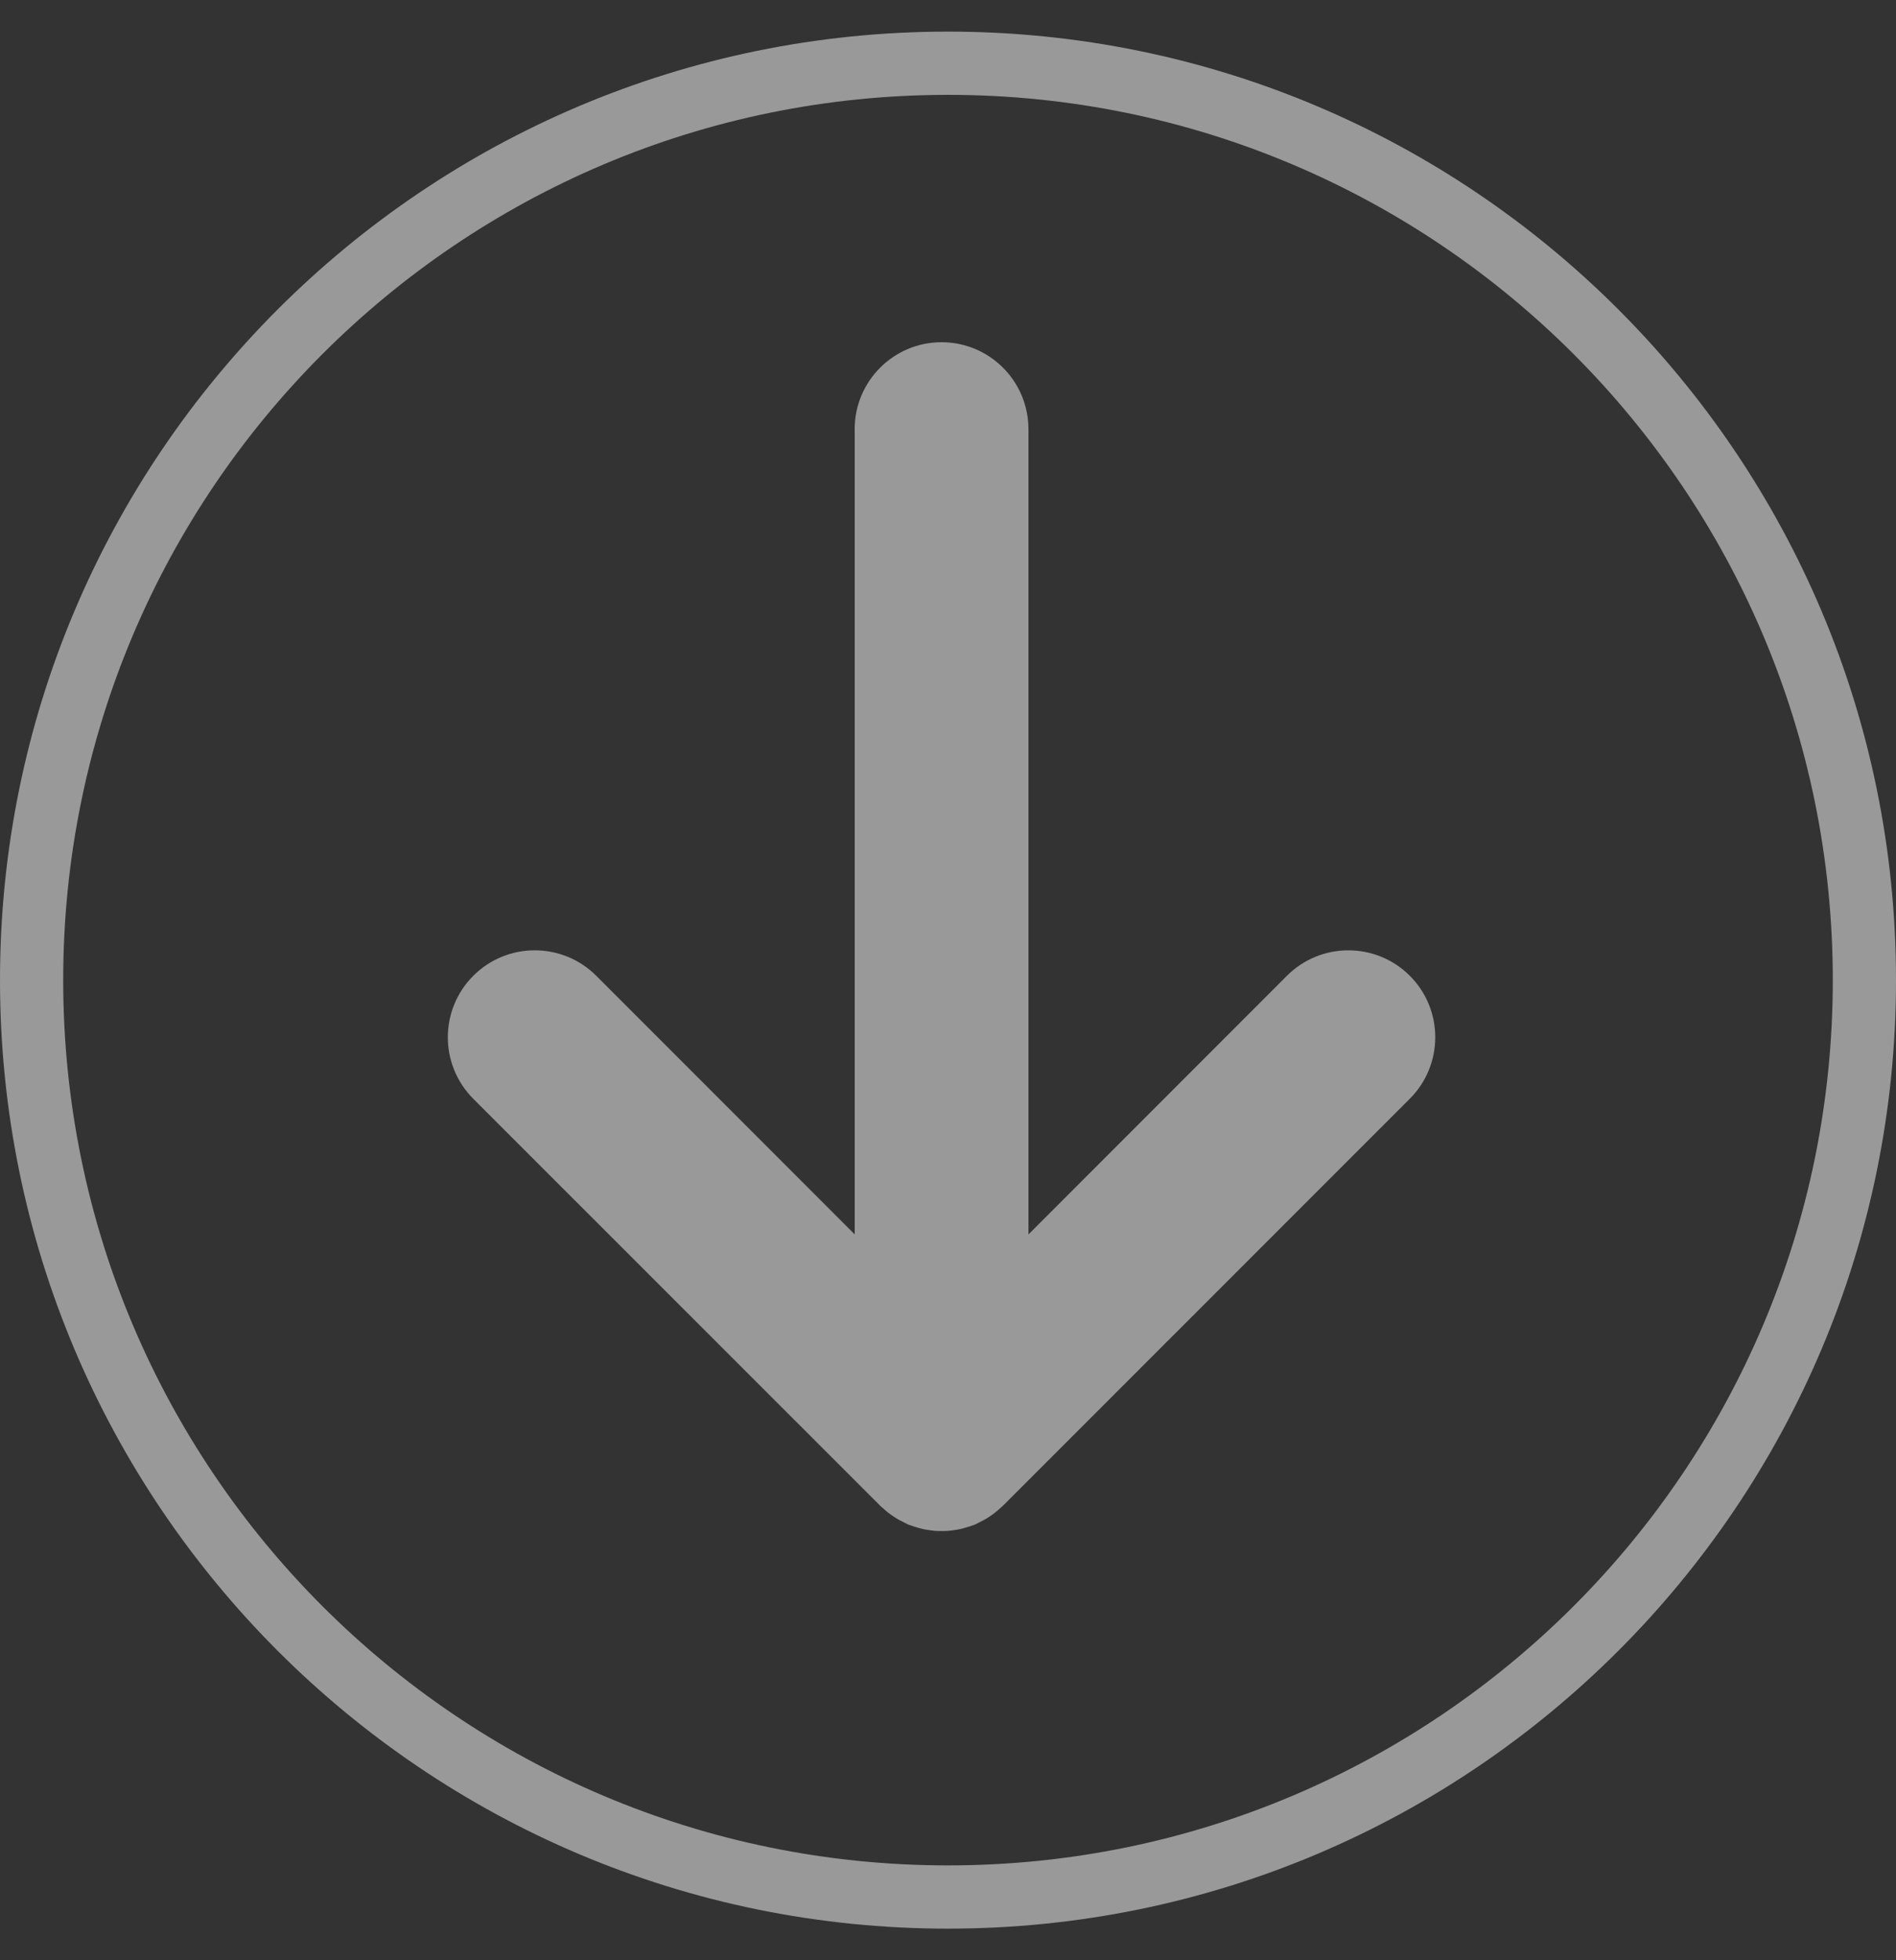 <svg width="30" height="31" viewBox="0 0 30 31" version="1.1" xmlns="http://www.w3.org/2000/svg" xmlns:xlink="http://www.w3.org/1999/xlink">
<rect x="0" y="0" width="30" height="31" fill="#333333" stroke="none"/>
<title>Fill 48 + Oval 2</title>
<desc>Created using Figma</desc>
<g id="Canvas" transform="translate(-2324 -158)">
<g id="Fill 48 + Oval 2" opacity="0.5">
<g id="Fill 48">
<use xlink:href="#path0_fill" transform="matrix(-1.83697e-16 1 -1 -1.83697e-16 2346.71 163.412)" fill="#FFFFFF"/>
</g>
<g id="Oval 2">
<use xlink:href="#path1_stroke" transform="translate(2324.5 159)" fill="#FFFFFF"/>
</g>
</g>
</g>
<defs>
<path id="path0_fill" fill-rule="evenodd" d="M 18.568 8.575C 18.587 8.547 18.605 8.518 18.622 8.489C 18.64 8.456 18.656 8.424 18.672 8.39C 18.68 8.372 18.691 8.356 18.699 8.337C 18.702 8.328 18.704 8.317 18.708 8.308C 18.722 8.272 18.733 8.236 18.744 8.2C 18.752 8.17 18.761 8.142 18.768 8.112C 18.776 8.077 18.781 8.041 18.786 8.006C 18.79 7.974 18.795 7.945 18.798 7.914C 18.8 7.877 18.8 7.841 18.8 7.804C 18.8 7.774 18.8 7.745 18.798 7.716C 18.796 7.678 18.79 7.64 18.784 7.602C 18.78 7.574 18.776 7.546 18.769 7.518C 18.762 7.481 18.75 7.444 18.739 7.408C 18.731 7.379 18.722 7.351 18.712 7.324C 18.707 7.311 18.704 7.298 18.699 7.285C 18.69 7.263 18.677 7.242 18.666 7.22C 18.653 7.193 18.639 7.166 18.624 7.139C 18.607 7.106 18.586 7.074 18.565 7.043C 18.548 7.019 18.532 6.994 18.513 6.971C 18.489 6.94 18.462 6.91 18.436 6.881C 18.424 6.868 18.413 6.853 18.4 6.84L 11.964 0.403C 11.426 -0.134 10.556 -0.134 10.019 0.403C 9.483 0.939 9.483 1.811 10.019 2.347L 14.11 6.437L 1.376 6.437C 0.901 6.437 0.482 6.677 0.235 7.043C 0.087 7.262 0 7.527 0 7.812C 0 8.191 0.154 8.535 0.403 8.784C 0.652 9.033 0.996 9.187 1.376 9.187L 1.376 9.186L 14.109 9.186L 10.019 13.276C 9.483 13.813 9.482 14.683 10.019 15.221C 10.287 15.489 10.64 15.624 10.992 15.624C 11.343 15.624 11.695 15.49 11.964 15.222L 18.4 8.783C 18.414 8.77 18.425 8.754 18.438 8.74C 18.463 8.713 18.489 8.684 18.512 8.654C 18.532 8.629 18.55 8.602 18.568 8.575Z"/>
<path id="path1_stroke" d="M 14.5 29.5C 22.784 29.5 29.5 22.784 29.5 14.5L 28.5 14.5C 28.5 22.232 22.232 28.5 14.5 28.5L 14.5 29.5ZM 29.5 14.5C 29.5 6.216 22.784 -0.5 14.5 -0.5L 14.5 0.5C 22.232 0.5 28.5 6.768 28.5 14.5L 29.5 14.5ZM 14.5 -0.5C 6.216 -0.5 -0.5 6.216 -0.5 14.5L 0.5 14.5C 0.5 6.768 6.768 0.5 14.5 0.5L 14.5 -0.5ZM -0.5 14.5C -0.5 22.784 6.216 29.5 14.5 29.5L 14.5 28.5C 6.768 28.5 0.5 22.232 0.5 14.5L -0.5 14.5Z"/>
</defs>
</svg>
